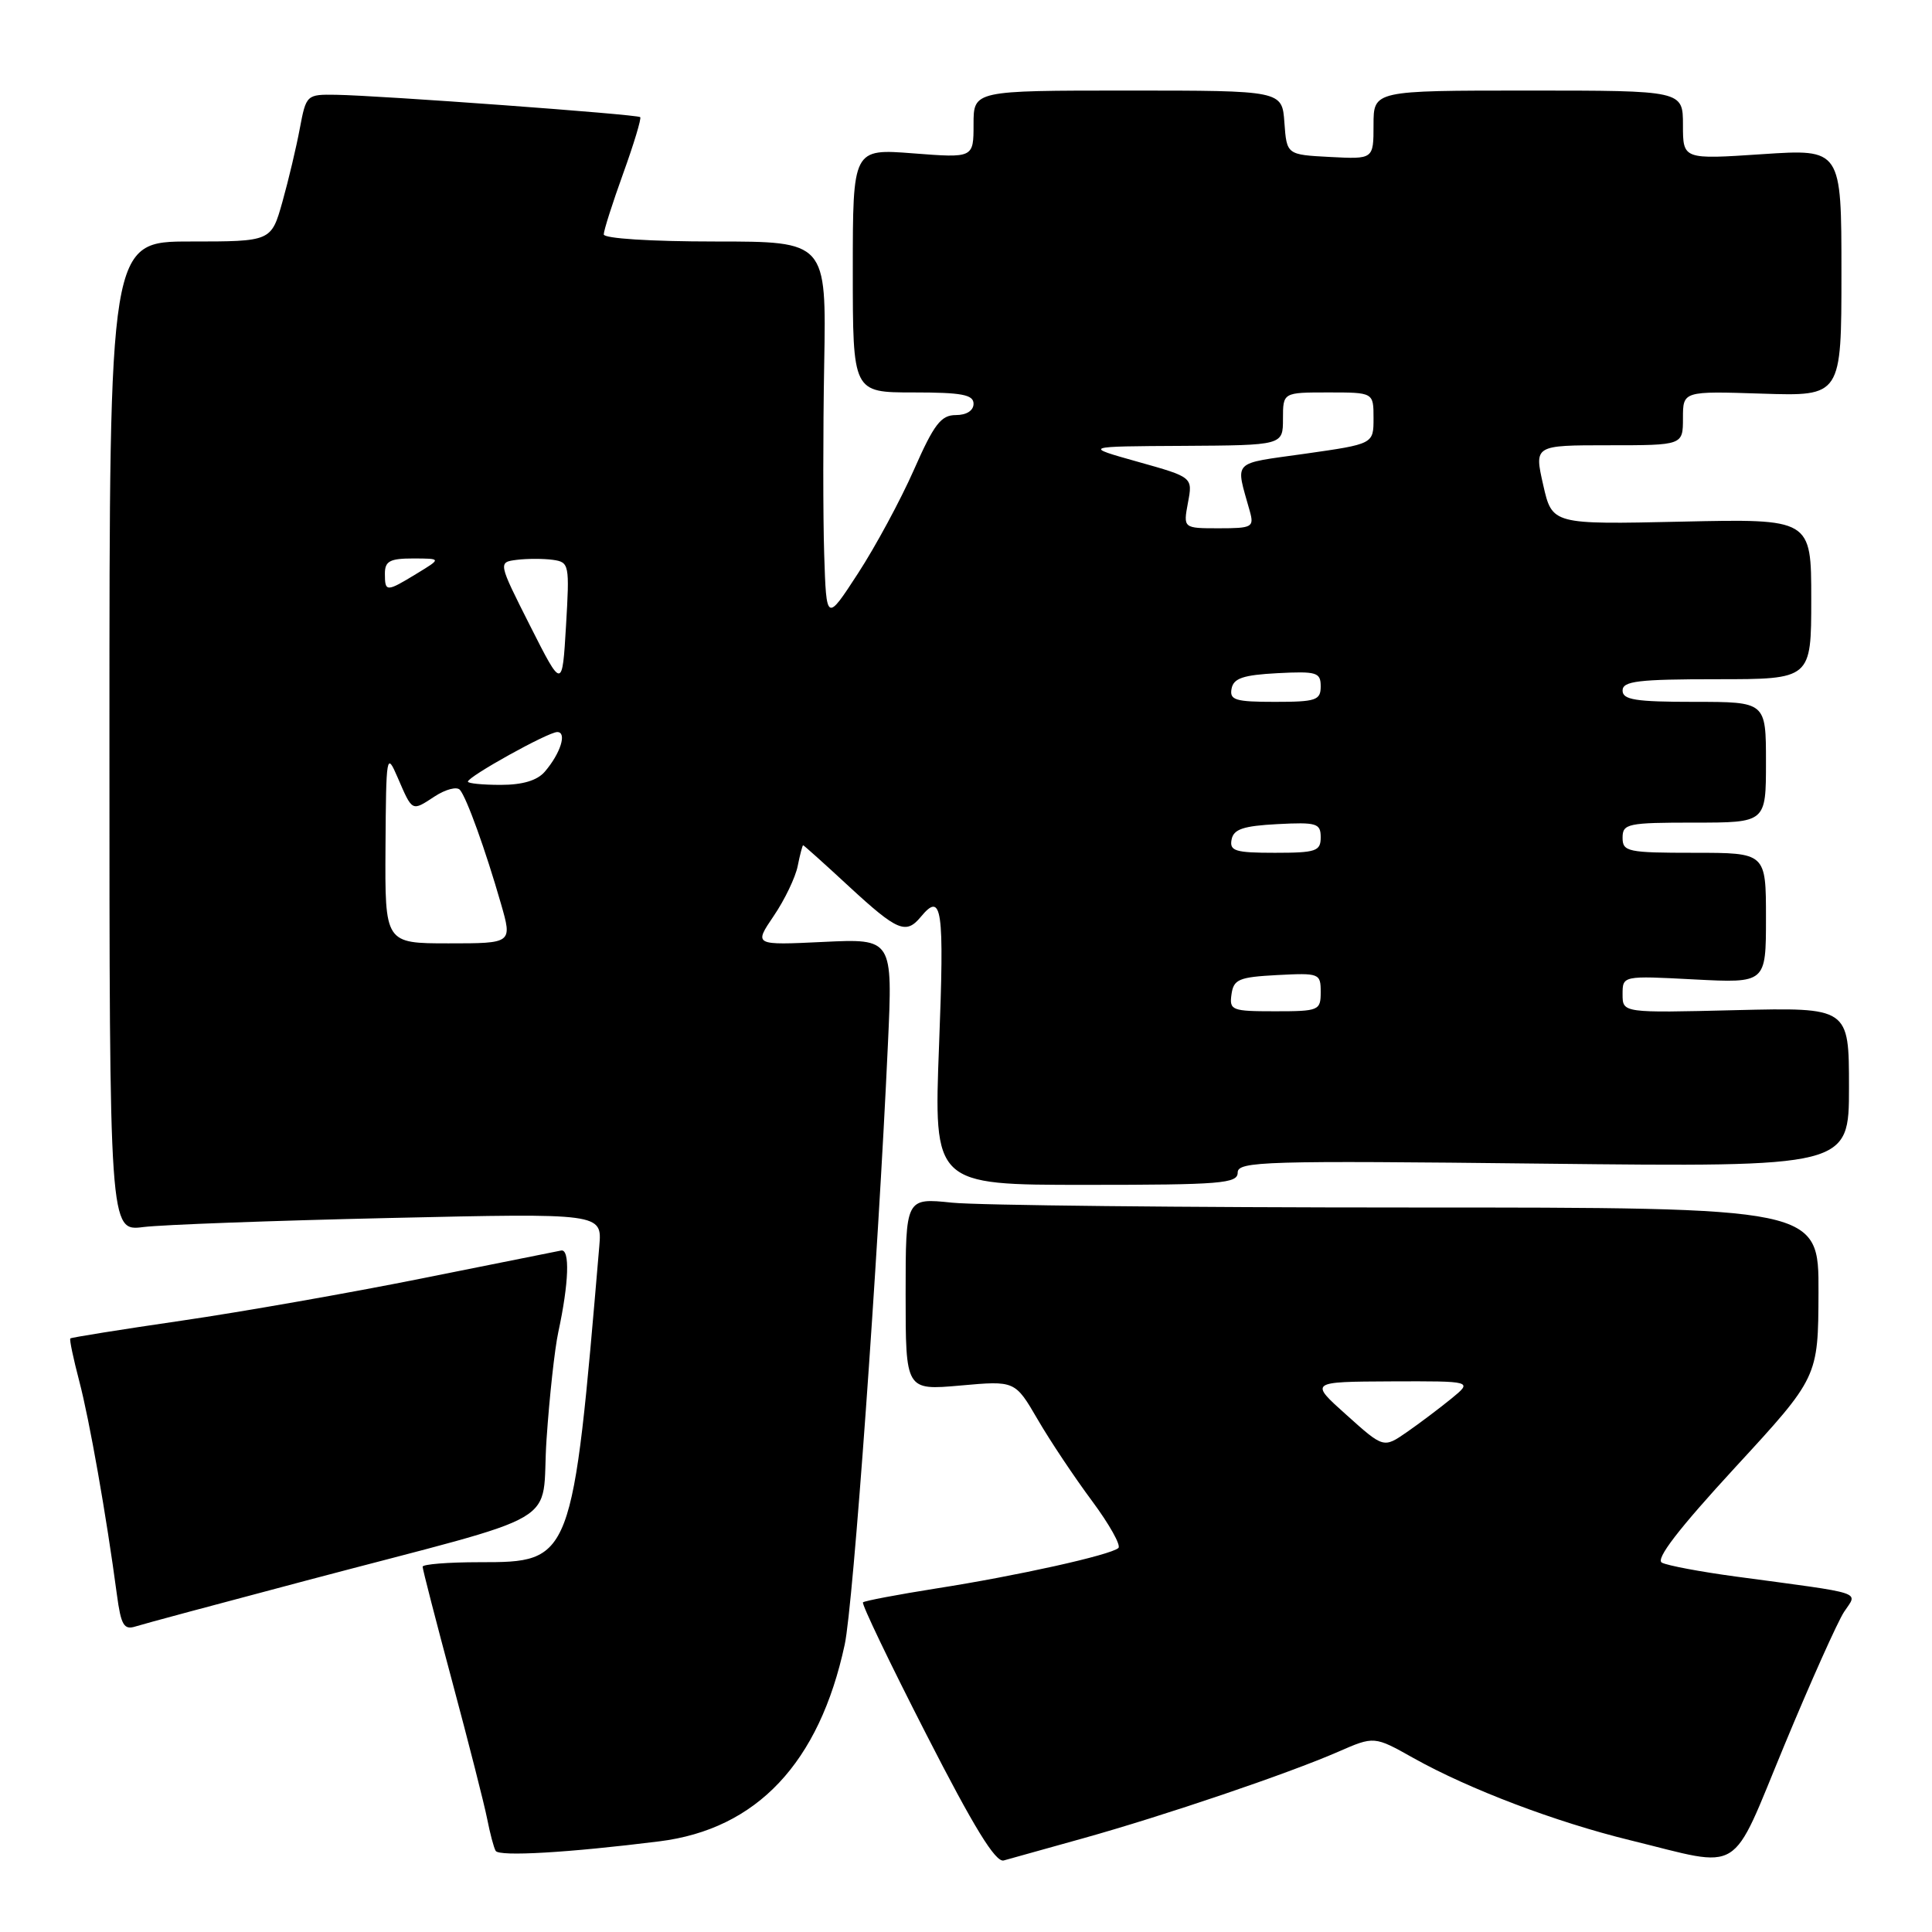 <?xml version="1.0" encoding="UTF-8" standalone="no"?>
<!DOCTYPE svg PUBLIC "-//W3C//DTD SVG 1.1//EN" "http://www.w3.org/Graphics/SVG/1.1/DTD/svg11.dtd" >
<svg xmlns="http://www.w3.org/2000/svg" xmlns:xlink="http://www.w3.org/1999/xlink" version="1.1" viewBox="0 0 256 256">
 <g >
 <path fill="currentColor"
d=" M 143.50 243.59 C 154.31 240.57 170.69 235.01 177.29 232.13 C 182.09 230.03 182.09 230.03 187.29 232.95 C 194.69 237.09 206.11 241.42 216.00 243.84 C 231.15 247.55 229.17 248.77 236.44 231.25 C 239.92 222.86 243.48 214.91 244.35 213.58 C 246.16 210.83 247.45 211.25 230.00 208.90 C 225.32 208.27 220.92 207.44 220.21 207.06 C 219.33 206.60 222.41 202.60 229.92 194.44 C 240.92 182.50 240.92 182.50 240.96 171.25 C 241.00 160.00 241.00 160.00 186.65 160.00 C 156.75 160.00 129.53 159.71 126.15 159.36 C 120.00 158.72 120.00 158.72 120.00 171.48 C 120.00 184.23 120.00 184.23 127.25 183.59 C 134.50 182.94 134.50 182.94 137.50 188.09 C 139.15 190.93 142.39 195.78 144.69 198.87 C 146.99 201.97 148.57 204.78 148.19 205.12 C 147.16 206.05 134.79 208.80 124.11 210.47 C 118.94 211.29 114.55 212.12 114.35 212.32 C 114.14 212.52 117.92 220.40 122.74 229.81 C 129.05 242.15 131.92 246.82 133.00 246.52 C 133.82 246.29 138.55 244.97 143.50 243.59 Z  M 87.35 243.99 C 100.28 242.38 108.56 233.59 111.93 217.91 C 113.06 212.66 116.34 167.02 117.65 138.43 C 118.30 124.37 118.30 124.37 109.09 124.81 C 99.89 125.25 99.89 125.25 102.52 121.37 C 103.97 119.24 105.40 116.26 105.70 114.75 C 106.00 113.24 106.33 112.00 106.42 112.00 C 106.51 112.00 109.27 114.47 112.54 117.50 C 118.90 123.37 120.05 123.85 122.00 121.50 C 124.83 118.08 125.14 120.23 124.43 138.50 C 123.72 157.00 123.72 157.00 143.86 157.00 C 161.82 157.00 164.00 156.82 164.00 155.37 C 164.00 153.88 167.52 153.77 204.50 154.19 C 245.00 154.64 245.00 154.64 245.00 144.07 C 245.00 133.49 245.00 133.49 230.00 133.85 C 215.00 134.22 215.00 134.22 215.00 131.75 C 215.00 129.28 215.00 129.28 224.50 129.78 C 234.00 130.27 234.00 130.27 234.00 121.64 C 234.00 113.00 234.00 113.00 224.50 113.00 C 215.67 113.00 215.00 112.86 215.00 111.00 C 215.00 109.14 215.67 109.00 224.50 109.00 C 234.00 109.00 234.00 109.00 234.00 101.00 C 234.00 93.00 234.00 93.00 224.50 93.00 C 216.72 93.00 215.00 92.73 215.00 91.50 C 215.00 90.25 217.06 90.00 227.50 90.00 C 240.00 90.00 240.00 90.00 240.00 79.37 C 240.00 68.74 240.00 68.74 222.83 69.12 C 205.67 69.50 205.67 69.50 204.48 64.25 C 203.29 59.00 203.29 59.00 213.14 59.00 C 223.00 59.00 223.00 59.00 223.00 55.41 C 223.00 51.82 223.00 51.82 233.50 52.16 C 244.00 52.50 244.00 52.50 244.00 36.11 C 244.00 19.73 244.00 19.73 233.50 20.43 C 223.00 21.13 223.00 21.13 223.00 16.57 C 223.00 12.00 223.00 12.00 202.50 12.00 C 182.00 12.00 182.00 12.00 182.00 16.55 C 182.00 21.10 182.00 21.10 176.25 20.80 C 170.50 20.50 170.50 20.50 170.19 16.25 C 169.89 12.00 169.89 12.00 149.44 12.00 C 129.00 12.00 129.00 12.00 129.00 16.47 C 129.00 20.94 129.00 20.94 121.00 20.32 C 113.00 19.70 113.00 19.70 113.00 35.85 C 113.00 52.00 113.00 52.00 121.00 52.00 C 127.44 52.00 129.00 52.29 129.00 53.50 C 129.00 54.41 128.07 55.00 126.65 55.00 C 124.69 55.00 123.76 56.21 121.10 62.25 C 119.34 66.24 116.01 72.41 113.70 75.96 C 109.50 82.42 109.50 82.42 109.21 73.46 C 109.05 68.53 109.05 57.19 109.21 48.25 C 109.50 32.00 109.50 32.00 94.75 32.00 C 86.21 32.00 80.00 31.60 80.00 31.06 C 80.00 30.54 81.16 26.90 82.58 22.97 C 84.00 19.04 85.01 15.68 84.83 15.52 C 84.44 15.15 50.30 12.65 44.54 12.56 C 40.63 12.50 40.57 12.55 39.73 17.00 C 39.27 19.48 38.23 23.86 37.42 26.75 C 35.94 32.00 35.94 32.00 25.22 32.00 C 14.50 32.00 14.50 32.00 14.50 97.58 C 14.50 163.16 14.50 163.16 19.00 162.59 C 21.48 162.28 36.16 161.74 51.64 161.39 C 79.78 160.75 79.78 160.75 79.41 165.12 C 75.85 206.98 75.84 207.00 63.50 207.00 C 59.38 207.00 56.00 207.27 56.00 207.60 C 56.00 207.94 57.77 214.80 59.93 222.85 C 62.09 230.91 64.17 239.07 64.55 241.00 C 64.93 242.93 65.43 244.84 65.68 245.25 C 66.13 246.03 75.37 245.49 87.35 243.99 Z  M 40.62 209.42 C 75.73 200.12 71.61 202.55 72.42 190.72 C 72.80 185.10 73.50 178.70 73.98 176.50 C 75.38 170.01 75.54 165.48 74.36 165.70 C 73.76 165.82 65.45 167.48 55.89 169.40 C 46.32 171.32 31.99 173.84 24.03 175.00 C 16.07 176.16 9.45 177.22 9.32 177.35 C 9.18 177.48 9.72 180.02 10.50 183.00 C 11.85 188.12 14.09 200.81 15.49 211.30 C 16.03 215.33 16.42 216.00 17.94 215.52 C 18.93 215.20 29.14 212.46 40.62 209.42 Z  M 178.42 187.49 C 173.50 183.09 173.50 183.09 184.33 183.04 C 195.15 183.00 195.15 183.00 192.33 185.31 C 190.77 186.58 188.11 188.59 186.42 189.76 C 183.33 191.90 183.33 191.90 178.42 187.49 Z  M 163.18 131.75 C 163.46 129.76 164.16 129.47 169.25 129.20 C 174.83 128.91 175.00 128.98 175.00 131.45 C 175.00 133.90 174.77 134.00 168.93 134.00 C 163.21 134.00 162.88 133.87 163.18 131.75 Z  M 51.08 112.25 C 51.16 99.95 51.22 99.62 52.68 103.00 C 54.67 107.60 54.54 107.53 57.58 105.54 C 59.03 104.59 60.54 104.19 60.94 104.66 C 61.83 105.68 64.34 112.65 66.38 119.75 C 67.89 125.00 67.89 125.00 59.45 125.00 C 51.00 125.00 51.00 125.00 51.08 112.25 Z  M 163.19 111.25 C 163.45 109.87 164.73 109.44 169.26 109.20 C 174.48 108.93 175.00 109.09 175.00 110.95 C 175.00 112.79 174.38 113.00 168.93 113.00 C 163.68 113.00 162.90 112.76 163.19 111.25 Z  M 62.00 103.57 C 62.00 102.90 72.62 97.00 73.84 97.00 C 75.16 97.00 74.28 99.82 72.19 102.25 C 71.19 103.42 69.24 104.00 66.35 104.00 C 63.96 104.00 62.00 103.81 62.00 103.57 Z  M 163.19 91.25 C 163.45 89.87 164.73 89.44 169.26 89.20 C 174.48 88.93 175.00 89.09 175.00 90.95 C 175.00 92.79 174.38 93.00 168.93 93.00 C 163.68 93.00 162.90 92.76 163.19 91.25 Z  M 70.24 82.92 C 65.99 74.50 65.99 74.50 68.49 74.18 C 69.87 74.01 72.01 74.01 73.25 74.18 C 75.43 74.49 75.48 74.77 75.00 82.92 C 74.50 91.34 74.50 91.34 70.24 82.92 Z  M 51.00 76.00 C 51.00 74.35 51.67 74.00 54.75 74.00 C 58.50 74.01 58.50 74.01 55.23 76.00 C 51.18 78.47 51.00 78.47 51.00 76.00 Z  M 157.41 66.61 C 158.05 63.23 158.05 63.23 150.77 61.19 C 143.50 59.15 143.50 59.15 156.75 59.08 C 170.00 59.00 170.00 59.00 170.00 55.50 C 170.00 52.00 170.00 52.00 176.00 52.00 C 182.00 52.00 182.00 52.00 182.00 55.42 C 182.00 58.83 182.00 58.83 172.94 60.12 C 163.06 61.52 163.69 60.85 165.61 67.75 C 166.19 69.85 165.93 70.00 161.51 70.00 C 156.78 70.00 156.78 70.00 157.41 66.61 Z "/>
</g>
</svg>